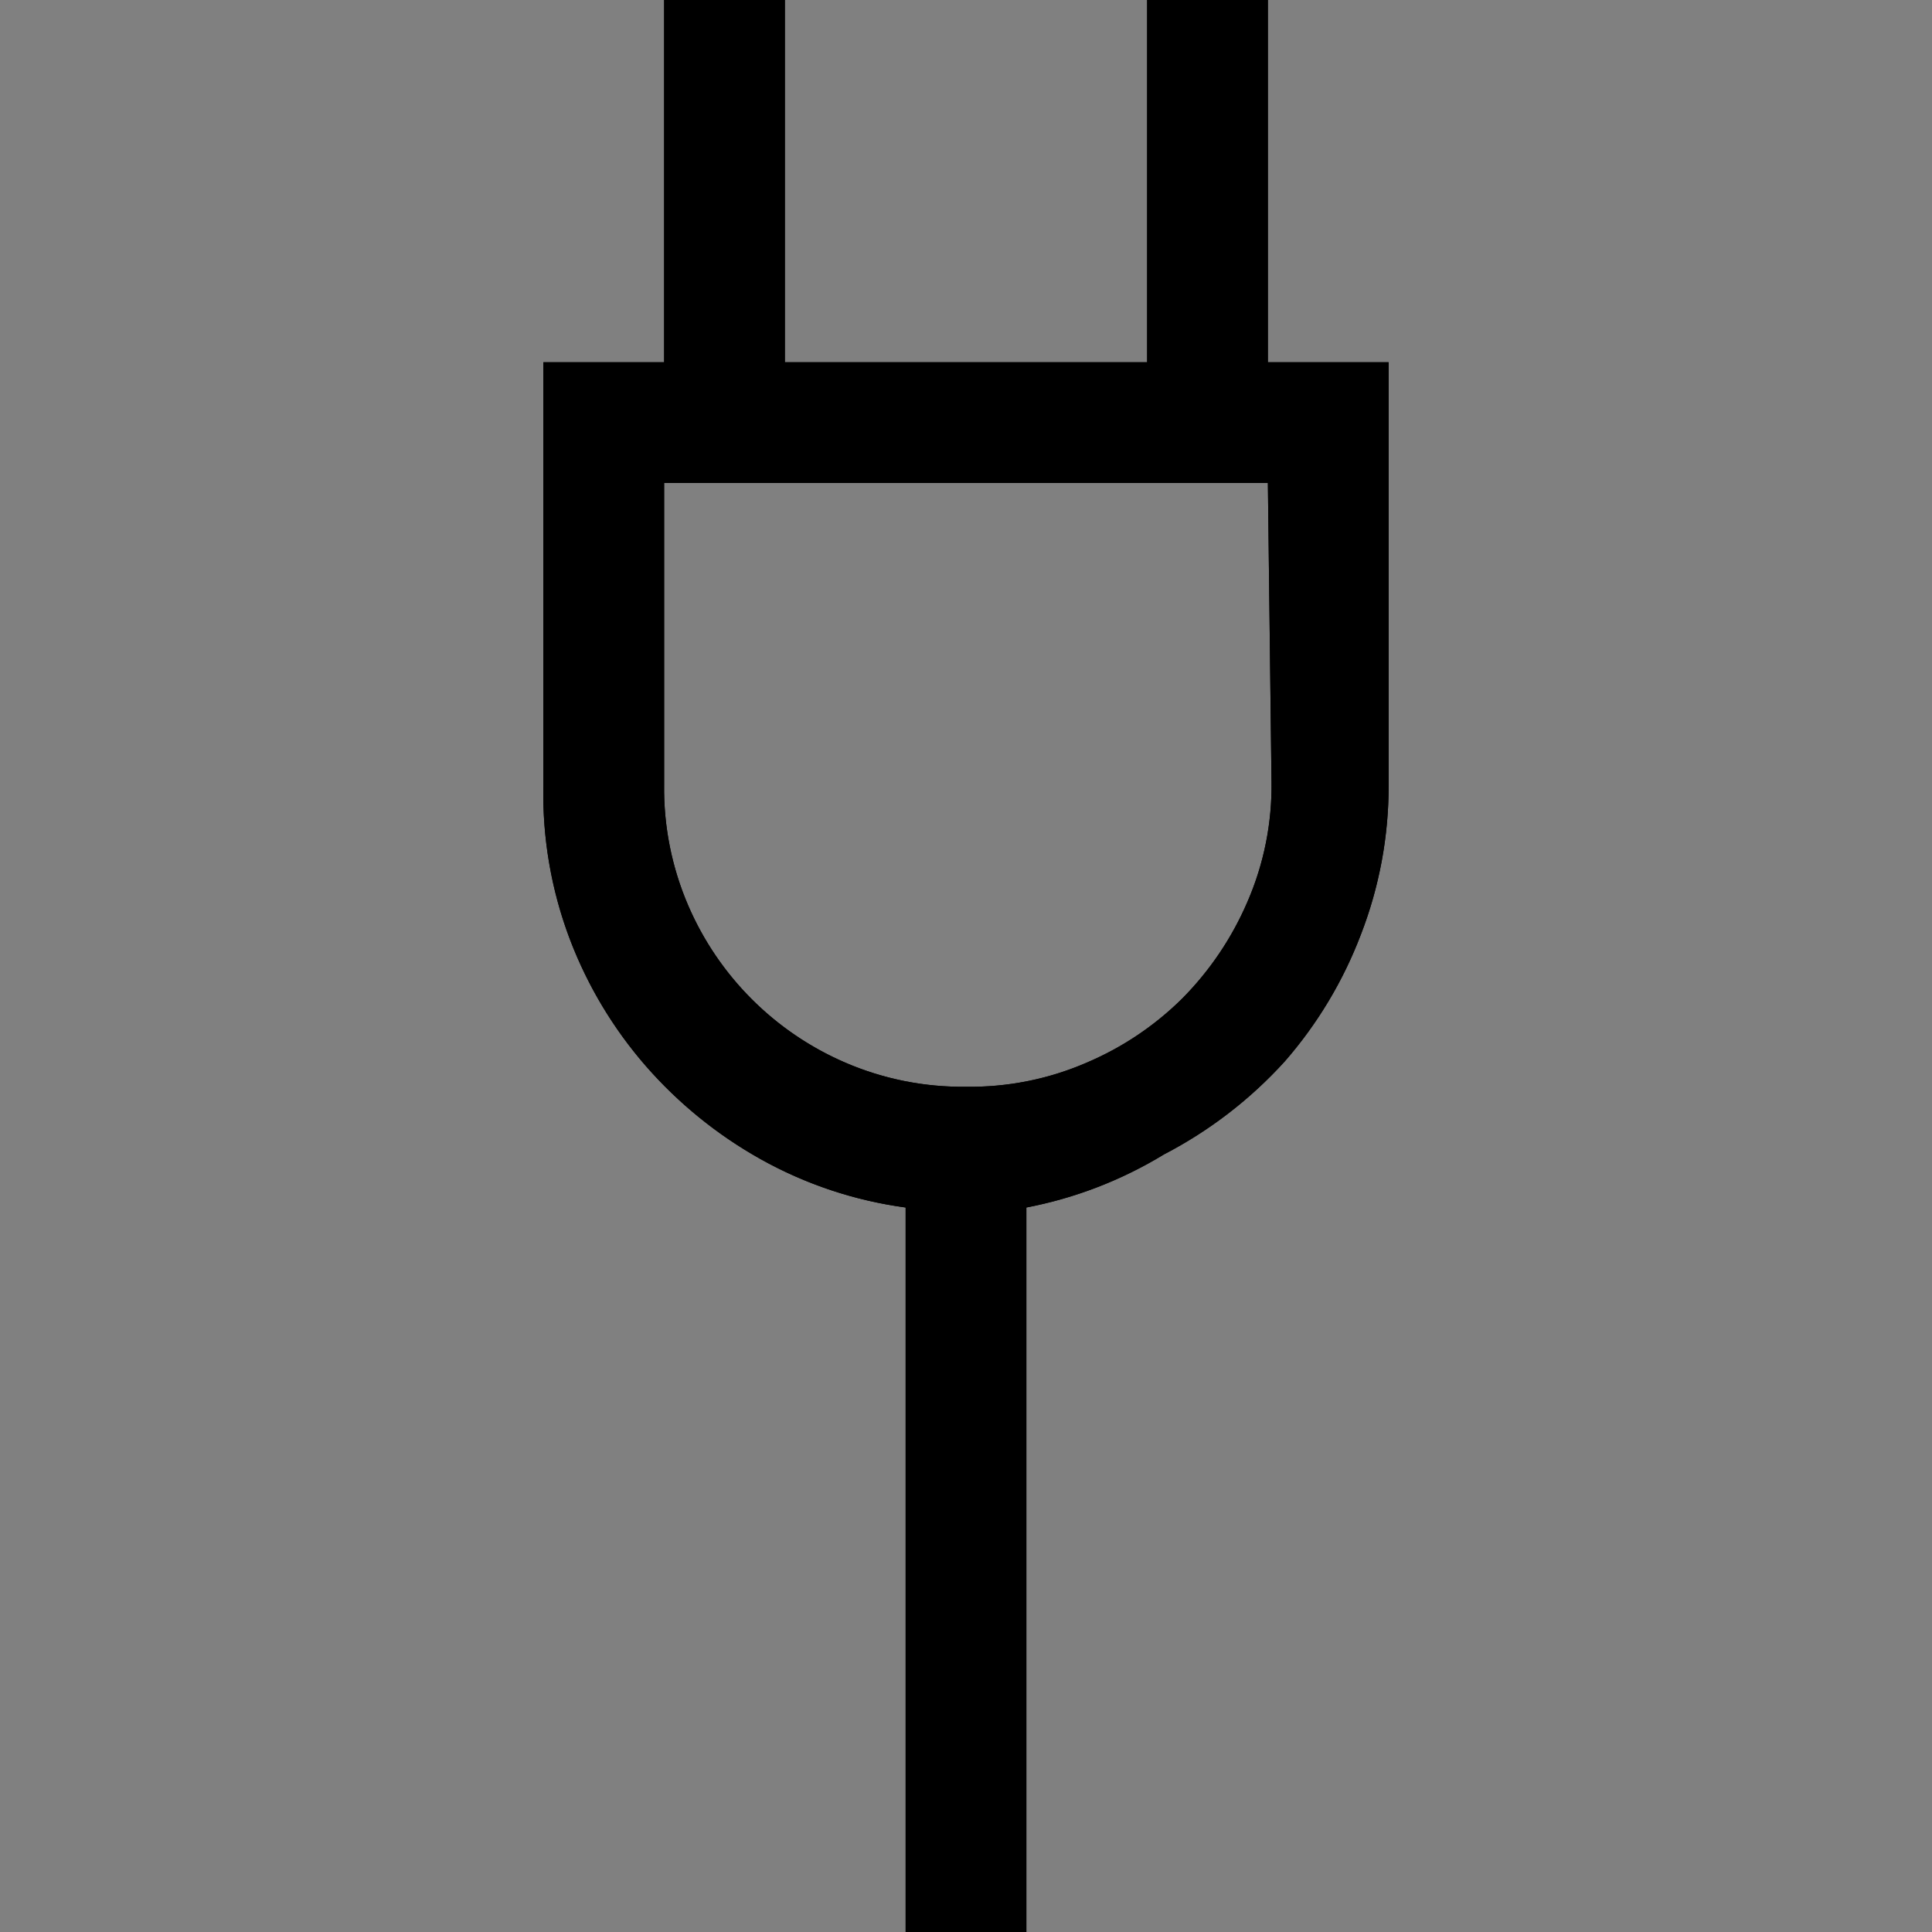 <svg xmlns="http://www.w3.org/2000/svg" xmlns:xlink="http://www.w3.org/1999/xlink" id="Layer_1" data-name="Layer 1" viewBox="0 0 16 16"><rect x="0" y="0" width="16" height="16" fill="#808080" stroke="none"/><defs><style>.cls-1,.cls-2{clip-rule:evenodd}.cls-2,.cls-5,.cls-7{fill:#fff}.cls-3,.cls-5{fill-rule:evenodd}.cls-4{clip-path:url(#clip-path)}.cls-6{clip-path:url(#clip-path-2)}</style><clipPath id="clip-path"><path d="M11.5,3V6.5a3.4,3.4,0,0,1-.23,1.24,3.48,3.48,0,0,1-.63,1.05,3.57,3.57,0,0,1-1,.77A3.43,3.43,0,0,1,8.5,10v6h-1V10a3.39,3.39,0,0,1-1.2-.4,3.59,3.59,0,0,1-.95-.77,3.48,3.48,0,0,1-.63-1.05A3.4,3.4,0,0,1,4.5,6.5V3h1V0h1V3h3V0h1V3Zm-1,1h-5V6.5a2.45,2.45,0,0,0,.2,1A2.49,2.49,0,0,0,7,8.8,2.45,2.45,0,0,0,8,9a2.42,2.42,0,0,0,1-.2,2.53,2.53,0,0,0,.79-.53,2.59,2.59,0,0,0,.54-.8,2.41,2.41,0,0,0,.2-1Z" class="cls-1"/></clipPath><clipPath id="clip-path-2"><path d="M11.5,21.92v3.5a3.4,3.4,0,0,1-.23,1.24,3.48,3.48,0,0,1-.63,1.05,3.57,3.57,0,0,1-1,.77,3.43,3.43,0,0,1-1.19.4v6h-1v-6a3.39,3.39,0,0,1-1.2-.4,3.59,3.59,0,0,1-.95-.77,3.48,3.48,0,0,1-.63-1.05,3.4,3.4,0,0,1-.23-1.24v-3.5h1v-3h1v3h3v-3h1v3Zm-1,1h-5v2.5a2.45,2.45,0,0,0,.2,1A2.49,2.49,0,0,0,7,27.72a2.45,2.45,0,0,0,1,.2,2.42,2.42,0,0,0,1-.2,2.53,2.53,0,0,0,.79-.53,2.59,2.59,0,0,0,.54-.8,2.41,2.41,0,0,0,.2-1Z" class="cls-2"/></clipPath></defs><title>connect_to</title><path d="M11.5,3V6.5a3.4,3.4,0,0,1-.23,1.24,3.48,3.48,0,0,1-.63,1.05,3.57,3.57,0,0,1-1,.77A3.43,3.43,0,0,1,8.5,10v6h-1V10a3.39,3.39,0,0,1-1.2-.4,3.59,3.59,0,0,1-.95-.77,3.48,3.48,0,0,1-.63-1.05A3.4,3.4,0,0,1,4.5,6.5V3h1V0h1V3h3V0h1V3Zm-1,1h-5V6.5a2.45,2.45,0,0,0,.2,1A2.49,2.49,0,0,0,7,8.8,2.45,2.45,0,0,0,8,9a2.42,2.42,0,0,0,1-.2,2.53,2.53,0,0,0,.79-.53,2.59,2.59,0,0,0,.54-.8,2.41,2.41,0,0,0,.2-1Z" class="cls-3"/><g class="cls-4"><rect width="17" height="26" x="-.5" y="-5"/></g><path d="M11.5,21.92v3.5a3.4,3.4,0,0,1-.23,1.24,3.48,3.48,0,0,1-.63,1.05,3.57,3.57,0,0,1-1,.77,3.43,3.43,0,0,1-1.19.4v6h-1v-6a3.39,3.39,0,0,1-1.2-.4,3.59,3.59,0,0,1-.95-.77,3.48,3.48,0,0,1-.63-1.05,3.4,3.4,0,0,1-.23-1.24v-3.5h1v-3h1v3h3v-3h1v3Zm-1,1h-5v2.5a2.45,2.45,0,0,0,.2,1A2.49,2.49,0,0,0,7,27.72a2.45,2.45,0,0,0,1,.2,2.42,2.42,0,0,0,1-.2,2.53,2.53,0,0,0,.79-.53,2.59,2.59,0,0,0,.54-.8,2.41,2.41,0,0,0,.2-1Z" class="cls-5"/><g class="cls-6"><rect width="17" height="26" x="-.5" y="13.92" class="cls-7"/></g></svg>